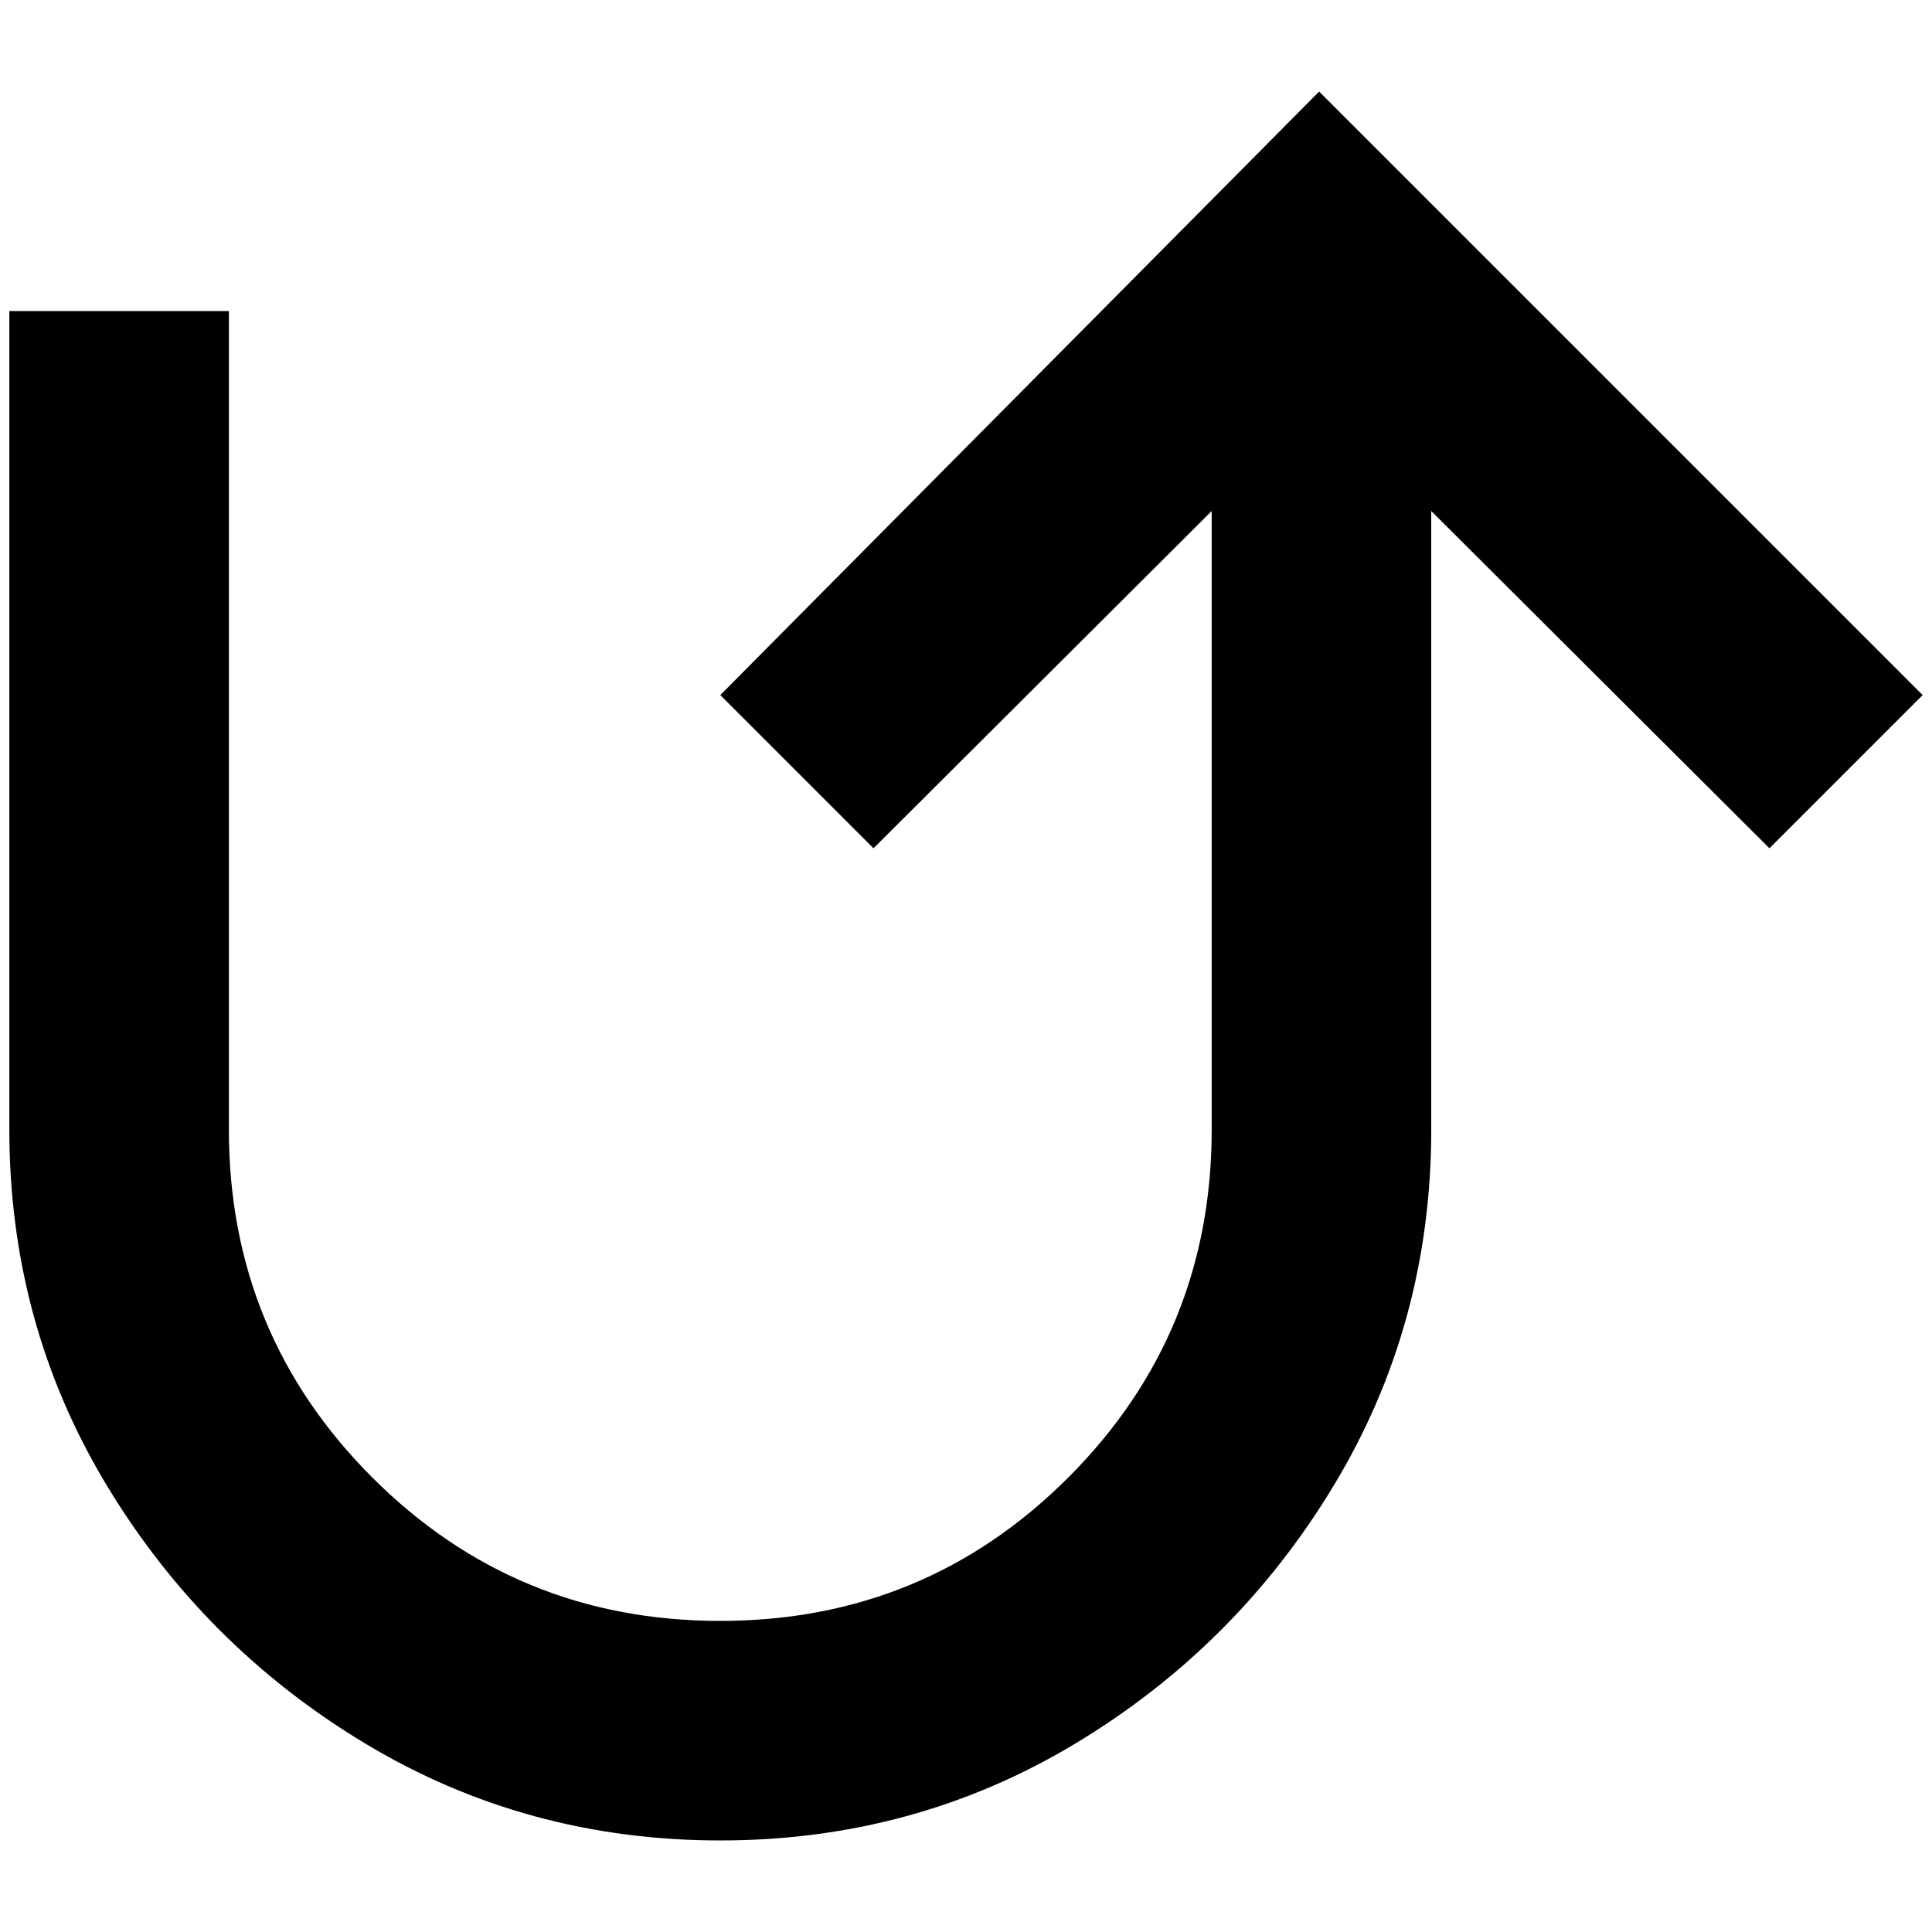 <?xml version="1.0" standalone="no"?>
<!DOCTYPE svg PUBLIC "-//W3C//DTD SVG 1.1//EN" "http://www.w3.org/Graphics/SVG/1.1/DTD/svg11.dtd" >
<svg xmlns="http://www.w3.org/2000/svg" xmlns:xlink="http://www.w3.org/1999/xlink" version="1.1" width="2048" height="2048" viewBox="-10 0 2068 2048">
   <path fill="currentColor"
d="M2048 734l-164 164l-362 -361v662q0 208 -104 380.5t-276.5 276.5t-380.5 104t-380.5 -104t-276.5 -276.5t-104 -380.5v-876h235v876q0 219 153.5 372.5t372.5 153.5t372.5 -153.5t153.5 -372.5v-662l-362 361l-164 -164l641 -646z" />
</svg>
